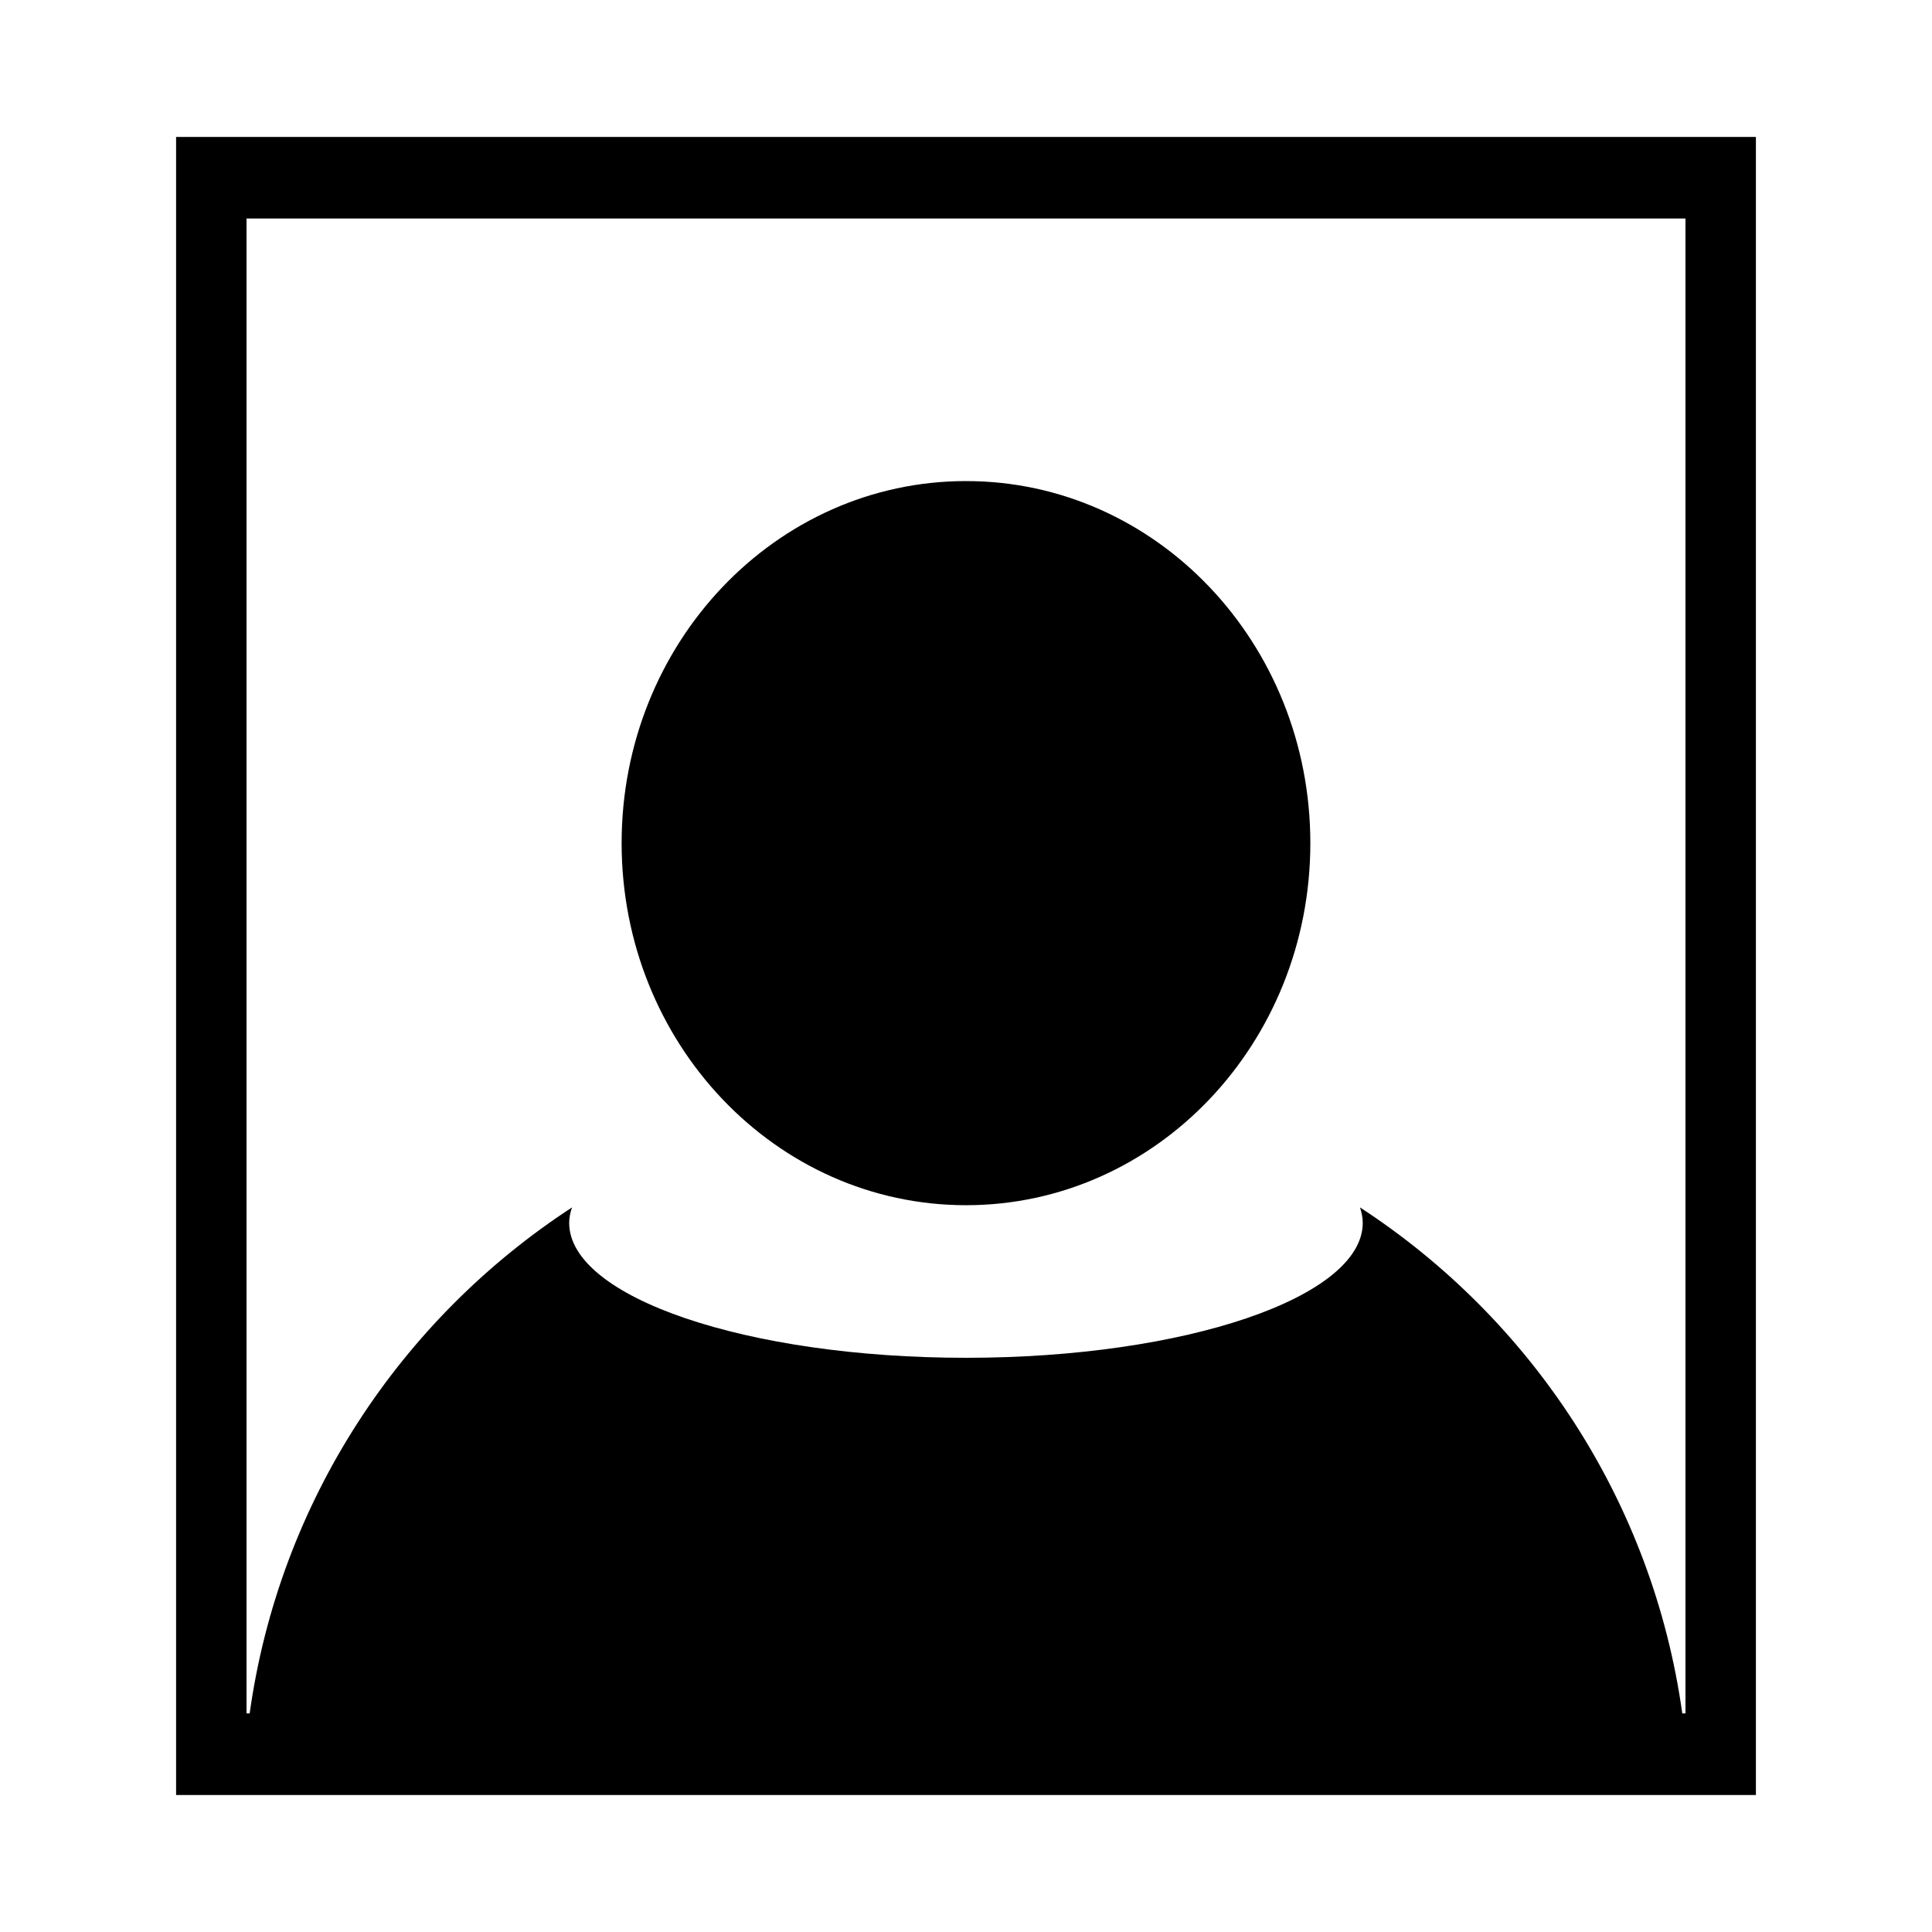 <?xml version="1.0" encoding="utf-8"?>
<!-- Generator: Adobe Illustrator 15.0.0, SVG Export Plug-In  -->
<!DOCTYPE svg PUBLIC "-//W3C//DTD SVG 1.1//EN" "http://www.w3.org/Graphics/SVG/1.1/DTD/svg11.dtd">
<svg version="1.1"
	 xmlns="http://www.w3.org/2000/svg" xmlns:xlink="http://www.w3.org/1999/xlink" xmlns:a="http://ns.adobe.com/AdobeSVGViewerExtensions/3.0/"
	 x="0px" y="0px" width="48px" height="48px" viewBox="-4.375 -3.402 48 48"
	 xml:space="preserve">
<defs>
</defs>
<path d="M28.18,17.545c0,4.971-3.828,8.996-8.554,8.996c-4.729,0-8.557-4.025-8.557-8.996c0-4.969,3.827-8.995,8.557-8.995
	C24.352,8.55,28.18,12.576,28.18,17.545z"/>
<path d="M0,0v41.195h39.25V0H0z M37.5,39.167h-0.079c-0.735-5.266-3.747-9.796-8.007-12.571c0.04,0.125,0.068,0.256,0.068,0.383
	c0,1.851-4.412,3.353-9.856,3.353c-5.446,0-9.86-1.502-9.86-3.353c0-0.127,0.027-0.258,0.071-0.383
	c-4.26,2.775-7.274,7.306-8.009,12.571H1.75V2.027H37.5V39.167z"/>
</svg>
